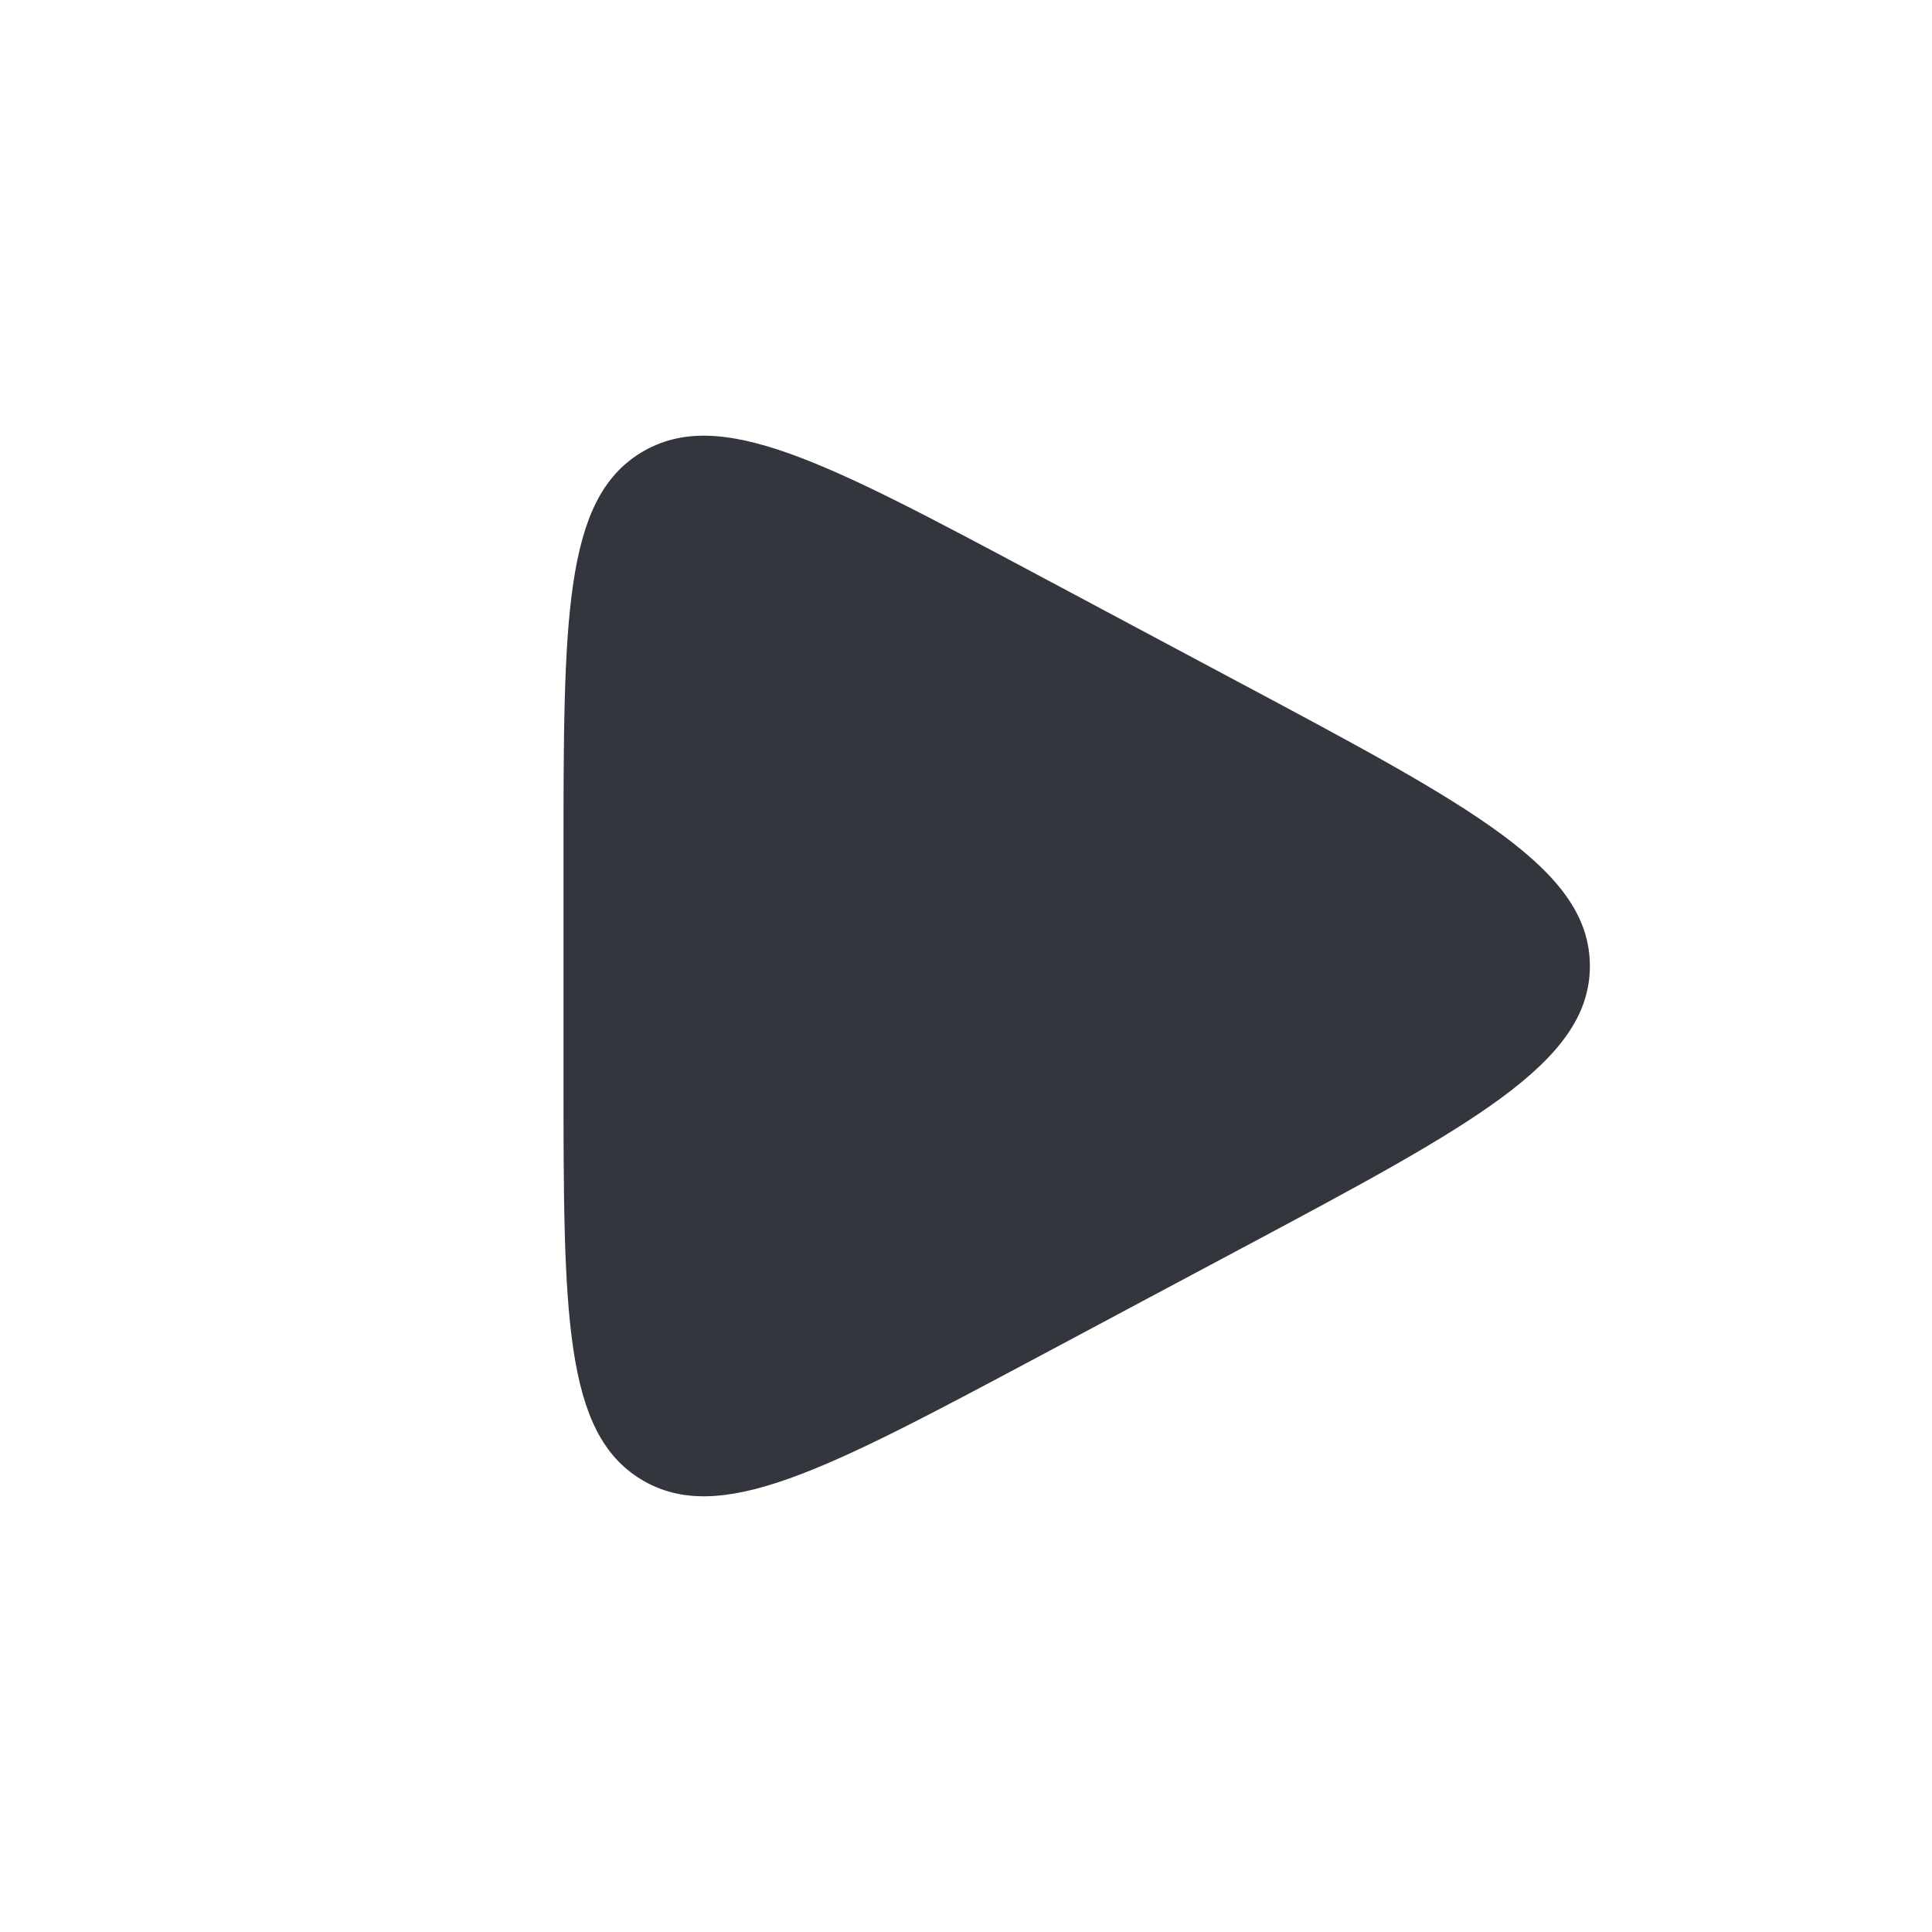<svg width="24" height="24" viewBox="0 0 24 24" fill="none" xmlns="http://www.w3.org/2000/svg">
<path d="M7 10.667V13.333C7 16.311 7 17.799 7.971 18.382C8.942 18.964 10.255 18.264 12.882 16.863L15.382 15.529C18.294 13.976 19.75 13.2 19.75 12C19.75 10.8 18.294 10.024 15.382 8.471L12.882 7.137C10.255 5.736 8.942 5.036 7.971 5.618C7 6.201 7 7.69 7 10.667Z" fill="#33363C"/>
</svg>
